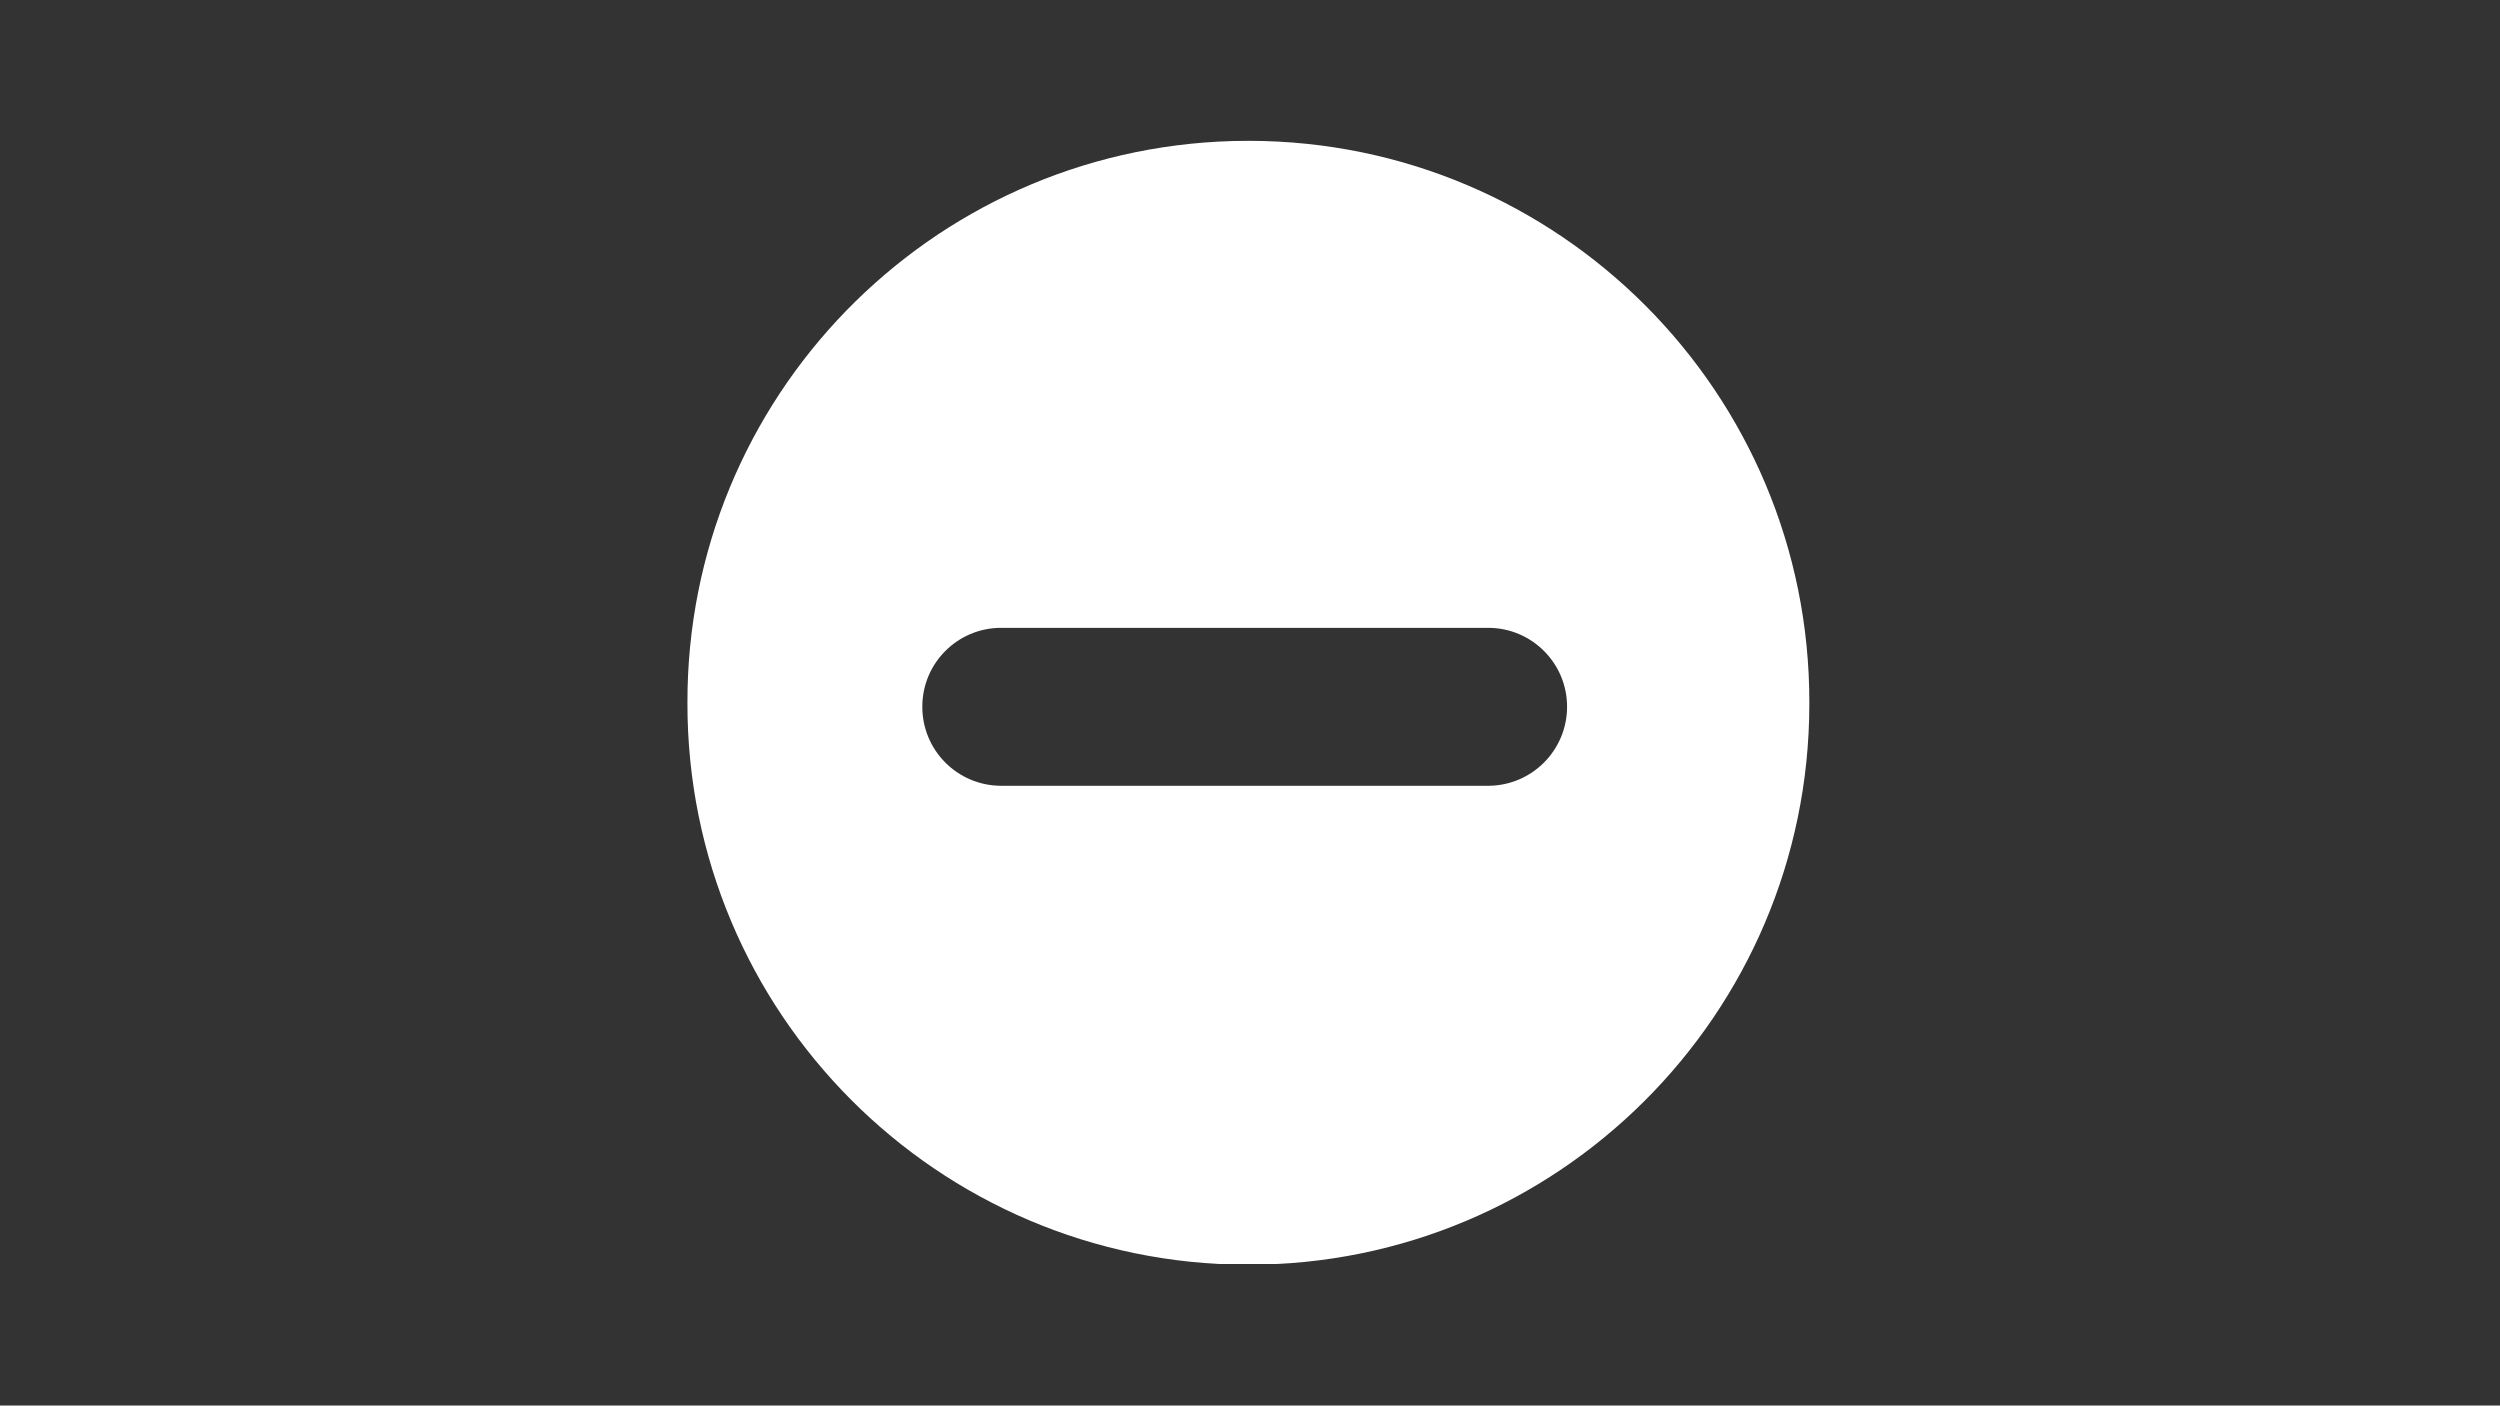 <svg xmlns="http://www.w3.org/2000/svg" xmlns:xlink="http://www.w3.org/1999/xlink" width="1366" zoomAndPan="magnify" viewBox="0 0 1024.5 576" height="768" preserveAspectRatio="xMidYMid meet" version="1.0"><rect x="0" y="0" width="1024.5" height="576" fill="#333333" stroke="none"/><defs><clipPath id="7014a0723f"><path d="M 281.711 57.711 L 741.988 57.711 L 741.988 517.988 L 281.711 517.988 Z M 281.711 57.711 " clip-rule="nonzero"/></clipPath></defs><g clip-path="url(#7014a0723f)"><path fill="#ffffff" d="M 410.184 257.289 L 609.926 257.289 C 627.832 257.332 642.266 271.887 642.188 289.754 C 642.105 307.543 627.711 321.934 609.926 322.016 L 410.184 322.016 C 392.316 321.934 377.883 307.418 377.965 289.508 C 378.004 271.723 392.398 257.332 410.184 257.289 Z M 505.25 57.793 C 380.664 61.23 281.508 163.328 281.711 287.957 C 281.469 414.914 384.18 518.035 511.137 518.281 C 638.098 518.527 741.219 415.812 741.465 288.855 C 741.465 288.57 741.465 288.281 741.465 287.957 C 741.668 161.039 638.914 57.918 511.957 57.711 C 509.707 57.711 507.5 57.754 505.25 57.793 " fill-opacity="1" fill-rule="nonzero"/></g></svg>